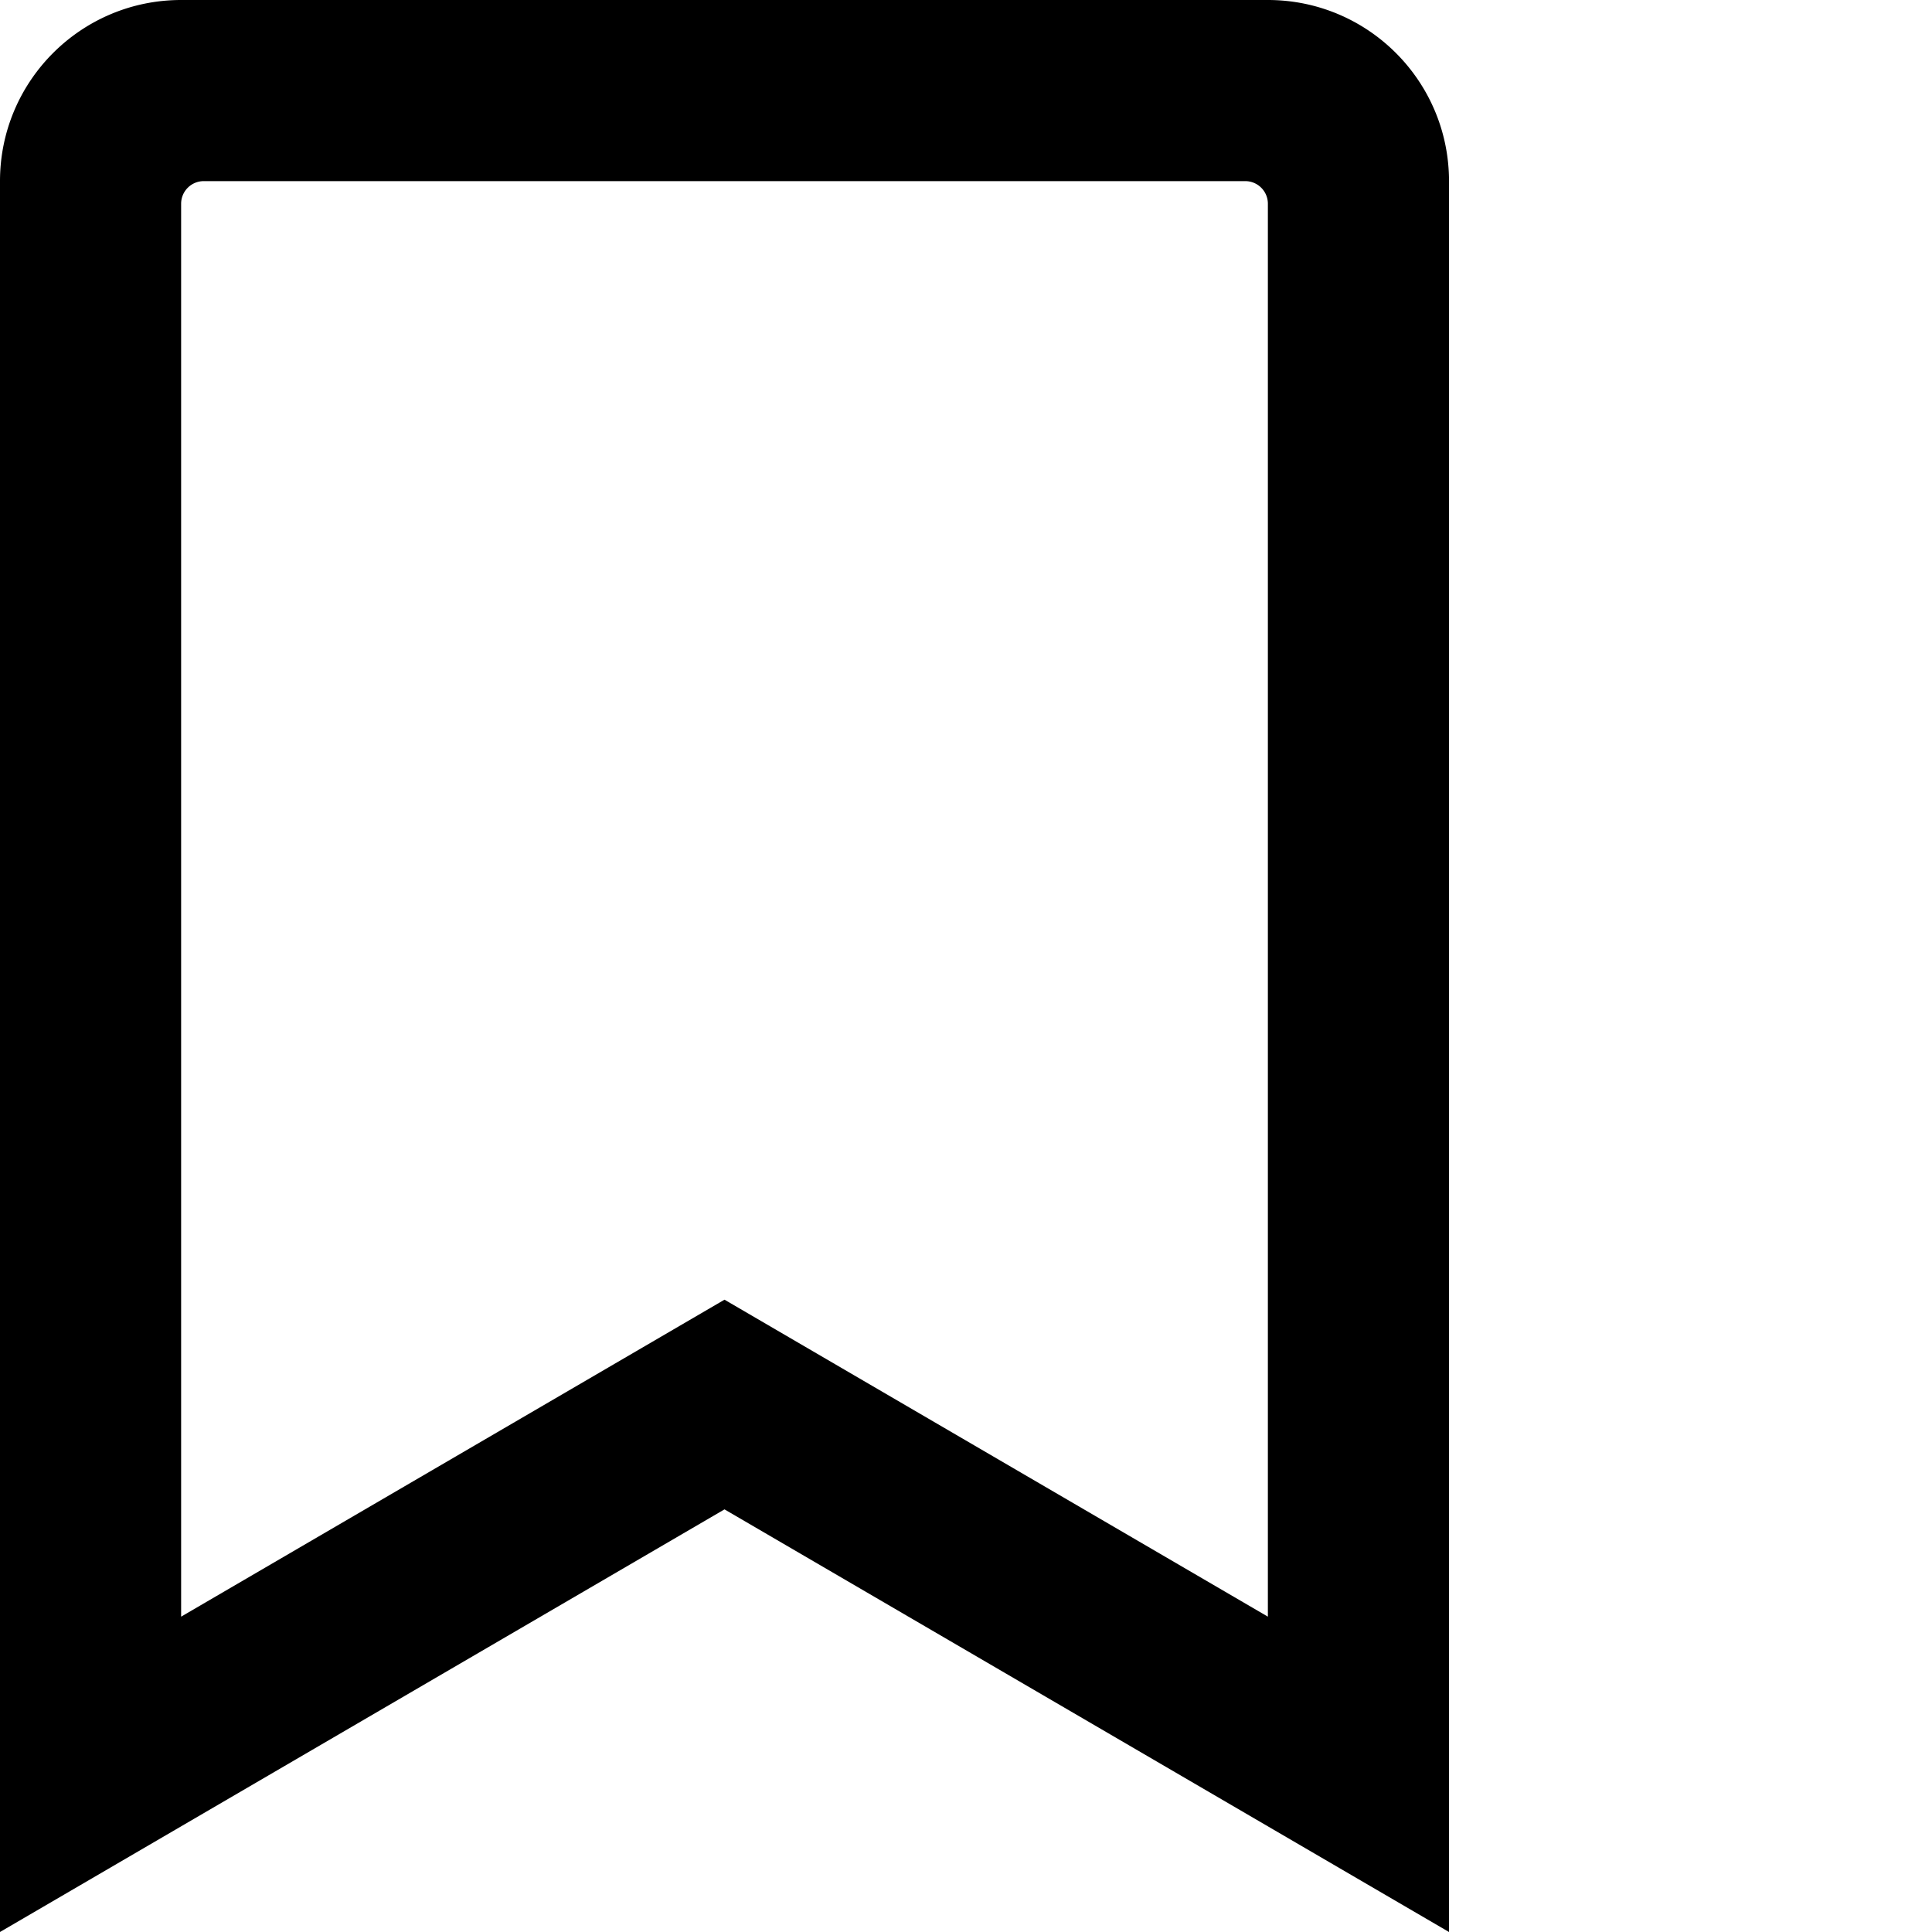 <svg xmlns="http://www.w3.org/2000/svg" viewBox="0 0 512 512"><path d="M48 0C21.49 0 0 21.49 0 48v464l192-112 192 112V48c0-26.51-21.49-48-48-48zm6 48h276c3.314 0 6 2.683 6 5.996V428.43l-144-84-144 84V54a6 6 0 0 1 6-6z"/></svg>